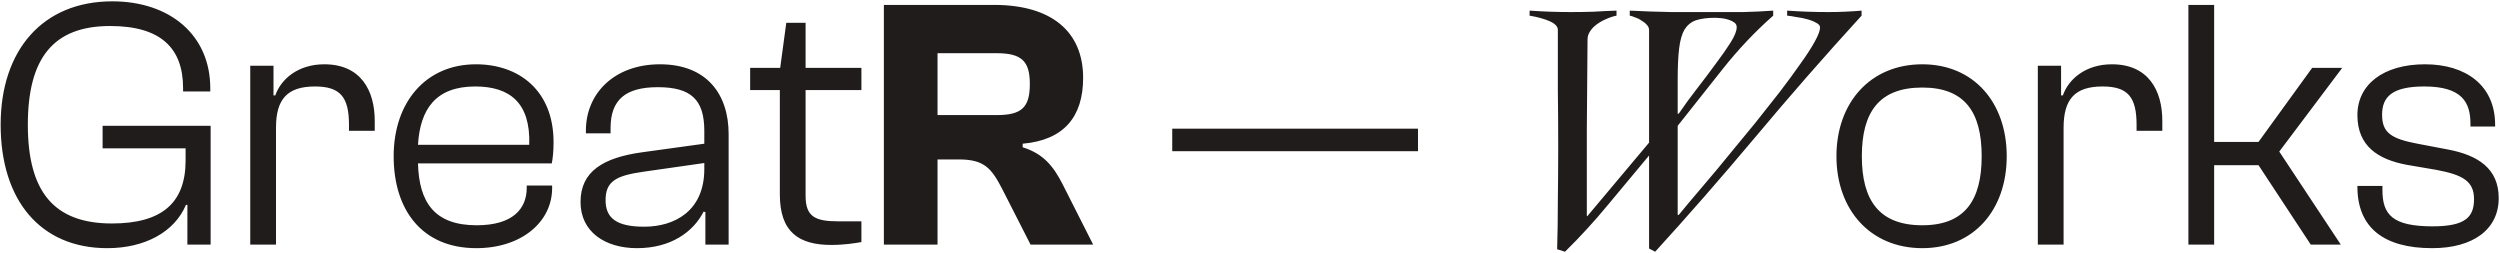 <svg width="1431" height="145" viewBox="0 0 1431 145" fill="none" xmlns="http://www.w3.org/2000/svg">
<path d="M61.391 142.048C82.891 142.048 99.886 132.833 106.438 117.271H107.257V140H120.567V72.019H58.729V84.919H106.234V91.881C106.234 116.452 92.31 127.919 64.053 127.919C30.676 127.919 15.933 109.49 15.933 71.405C15.933 33.319 30.471 14.89 63.029 14.89C91.9 14.89 104.8 27.381 104.8 50.519V52.362H120.362V50.519C120.362 20.009 97.224 0.762 64.257 0.762C24.533 0.762 0.371 28.609 0.371 71.405C0.371 114.609 23.1 142.048 61.391 142.048ZM157.984 140V73.043C157.984 56.662 164.537 49.495 180.303 49.495C194.841 49.495 199.756 55.638 199.756 71.405V74.885H214.499V69.152C214.499 51.747 206.513 36.8 185.627 36.8C170.679 36.8 160.851 45.195 157.575 54.614H156.551V37.619H143.241V140H157.984ZM272.63 142.048C298.43 142.048 316.04 127.1 316.04 107.648V106.214H301.502V107.443C301.502 119.729 293.311 128.943 272.835 128.943C248.673 128.943 239.868 115.838 239.254 93.519H315.835C316.45 90.652 316.859 86.147 316.859 81.438C316.859 51.543 296.792 36.8 272.426 36.8C243.554 36.8 225.33 58.709 225.33 89.424C225.33 120.138 241.506 142.048 272.63 142.048ZM272.016 49.495C291.878 49.495 303.754 58.914 302.935 82.871H239.254C240.483 62.395 249.492 49.495 272.016 49.495ZM364.649 142.048C383.896 142.048 396.796 132.833 402.735 121.162L403.758 121.367V140H417.068V76.728C417.068 54.205 404.782 36.8 377.754 36.8C351.544 36.8 335.368 53.59 335.368 74.681V76.319H349.496V73.247C349.496 57.071 358.096 49.904 376.525 49.904C395.568 49.904 403.144 57.071 403.144 74.885V82.257L367.515 87.171C345.401 90.243 332.296 98.024 332.296 115.633C332.296 132.629 346.22 142.048 364.649 142.048ZM346.63 114.609C346.63 103.757 352.568 100.481 368.744 98.228L403.144 93.314V96.795C403.144 120.752 386.149 129.762 368.744 129.762C353.182 129.762 346.63 125.052 346.63 114.609ZM475.868 140.205C483.24 140.205 489.587 139.181 493.068 138.567V126.69H479.759C466.654 126.69 461.125 124.029 461.125 112.152V51.543H493.068V38.847H461.125V13.047H450.068L446.587 38.847H429.387V51.543H446.383V111.333C446.383 132.833 457.235 140.205 475.868 140.205ZM536.646 140V91.266H548.932C563.47 91.266 567.565 96.386 573.708 108.262L589.884 140H625.718L608.313 105.6C602.989 95.157 597.256 87.99 585.379 84.305V82.257C608.927 80.209 619.984 66.9 619.984 44.581C619.984 17.962 601.76 2.809 568.998 2.809H505.932V140H536.646ZM536.646 30.452H570.432C584.765 30.452 589.475 34.957 589.475 48.062C589.475 61.576 584.765 65.876 570.432 65.876H536.646V30.452ZM811.658 86.557V73.657H670.986V86.557H811.658ZM943.928 89.014C936.011 98.433 928.162 107.852 920.381 117.271C912.736 126.554 904.546 135.495 895.809 144.095L891.304 142.662C891.577 133.789 891.714 124.438 891.714 114.609C891.85 104.644 891.919 94.406 891.919 83.895C891.919 73.247 891.85 62.463 891.714 51.543C891.714 40.622 891.714 29.155 891.714 17.142C891.714 15.231 890.212 13.593 887.209 12.228C884.206 10.863 880.315 9.771 875.538 8.952V6.085C879.496 6.358 883.455 6.563 887.414 6.7C891.373 6.836 895.331 6.904 899.29 6.904C903.658 6.904 907.958 6.836 912.19 6.7C916.558 6.427 920.927 6.222 925.295 6.085V8.952C923.247 9.362 921.2 10.044 919.152 11C917.241 11.819 915.466 12.842 913.828 14.071C912.327 15.163 911.098 16.46 910.142 17.962C909.187 19.327 908.709 20.896 908.709 22.671C908.573 40.144 908.436 57.208 908.3 73.862C908.3 90.379 908.3 106.897 908.3 123.414L908.504 123.824L943.928 81.643V17.347C943.928 16.119 943.519 15.095 942.7 14.276C941.881 13.32 940.857 12.501 939.628 11.819C938.536 11 937.308 10.385 935.942 9.976C934.714 9.43 933.69 9.088 932.871 8.952V6.085C940.925 6.495 948.911 6.768 956.828 6.904C964.746 6.904 972.731 6.904 980.785 6.904C986.519 6.904 992.184 6.904 997.781 6.904C1003.51 6.768 1009.25 6.495 1014.98 6.085V8.952C1004.61 18.098 994.982 28.268 986.109 39.462C977.236 50.655 968.636 61.508 960.309 72.019V123.005H960.924C962.016 121.64 963.995 119.251 966.862 115.838C969.728 112.425 973.141 108.398 977.1 103.757C981.195 98.979 985.563 93.724 990.205 87.99C994.982 82.257 999.76 76.455 1004.54 70.585C1009.32 64.579 1013.96 58.709 1018.46 52.976C1022.97 47.106 1026.93 41.714 1030.34 36.8C1033.89 31.885 1036.69 27.585 1038.73 23.9C1040.78 20.214 1041.8 17.484 1041.8 15.709C1041.8 14.617 1041.05 13.73 1039.55 13.047C1038.19 12.228 1036.48 11.546 1034.43 11C1032.52 10.454 1030.47 10.044 1028.29 9.771C1026.24 9.362 1024.47 9.088 1022.97 8.952V6.085C1026.93 6.358 1030.82 6.563 1034.64 6.7C1038.6 6.836 1042.56 6.904 1046.51 6.904C1049.65 6.904 1052.79 6.836 1055.93 6.7C1059.21 6.563 1062.42 6.358 1065.56 6.085V8.952C1044.13 32.431 1023.72 55.774 1004.33 78.981C984.949 102.051 965.974 123.756 947.409 144.095L943.928 142.252V89.014ZM960.309 65.057H960.924C964.063 60.416 967.544 55.638 971.366 50.724C975.189 45.809 978.738 41.1 982.014 36.595C985.427 32.09 988.293 27.995 990.614 24.309C992.935 20.623 994.095 17.689 994.095 15.504C994.095 14.412 993.617 13.525 992.662 12.842C991.706 12.16 990.546 11.614 989.181 11.204C987.952 10.795 986.587 10.522 985.085 10.385C983.72 10.249 982.628 10.181 981.809 10.181C977.305 10.181 973.619 10.658 970.752 11.614C968.022 12.569 965.838 14.344 964.2 16.938C962.698 19.531 961.674 23.149 961.128 27.79C960.582 32.295 960.309 38.165 960.309 45.4V65.057ZM1100.32 142.048C1129.81 142.048 1148.65 120.138 1148.65 89.424C1148.65 58.709 1129.81 36.8 1100.32 36.8C1070.63 36.8 1051.18 58.709 1051.18 89.424C1051.18 120.138 1070.63 142.048 1100.32 142.048ZM1100.32 128.943C1075.55 128.943 1065.72 114.609 1065.72 89.424C1065.72 64.238 1075.55 50.109 1100.32 50.109C1124.69 50.109 1134.31 64.238 1134.31 89.424C1134.31 114.609 1124.69 128.943 1100.32 128.943ZM1181.2 140V73.043C1181.2 56.662 1187.75 49.495 1203.52 49.495C1218.05 49.495 1222.97 55.638 1222.97 71.405V74.885H1237.71V69.152C1237.71 51.747 1229.73 36.8 1208.84 36.8C1193.89 36.8 1184.06 45.195 1180.79 54.614H1179.76V37.619H1166.45V140H1181.2ZM1267.38 140V94.543H1292.77L1322.67 140H1339.87L1304.65 86.762L1340.69 38.847H1323.49L1292.77 81.233H1267.38V2.809H1252.64V140H1267.38ZM1392.17 142.048C1415.52 142.048 1430.26 131.4 1430.26 113.381C1430.26 96.59 1418.59 88.809 1400.98 85.533L1383.78 82.257C1368.62 79.39 1363.51 75.909 1363.51 65.671C1363.51 55.433 1369.24 49.495 1387.67 49.495C1409.37 49.495 1414.08 58.709 1414.08 70.79V72.428H1428.21V71.405C1428.21 48.676 1411.22 36.8 1388.08 36.8C1364.12 36.8 1349.38 48.471 1349.38 65.876C1349.38 83.69 1361.25 91.266 1377.63 94.338L1394.42 97.205C1409.78 100.071 1416.13 103.757 1416.13 113.995C1416.13 124.233 1411.22 129.557 1392.38 129.557C1369.44 129.557 1363.71 122.8 1363.71 108.876V106.419H1349.38V106.828C1349.38 130.376 1364.53 142.048 1392.17 142.048Z" fill="#201C1C"/>
</svg>

